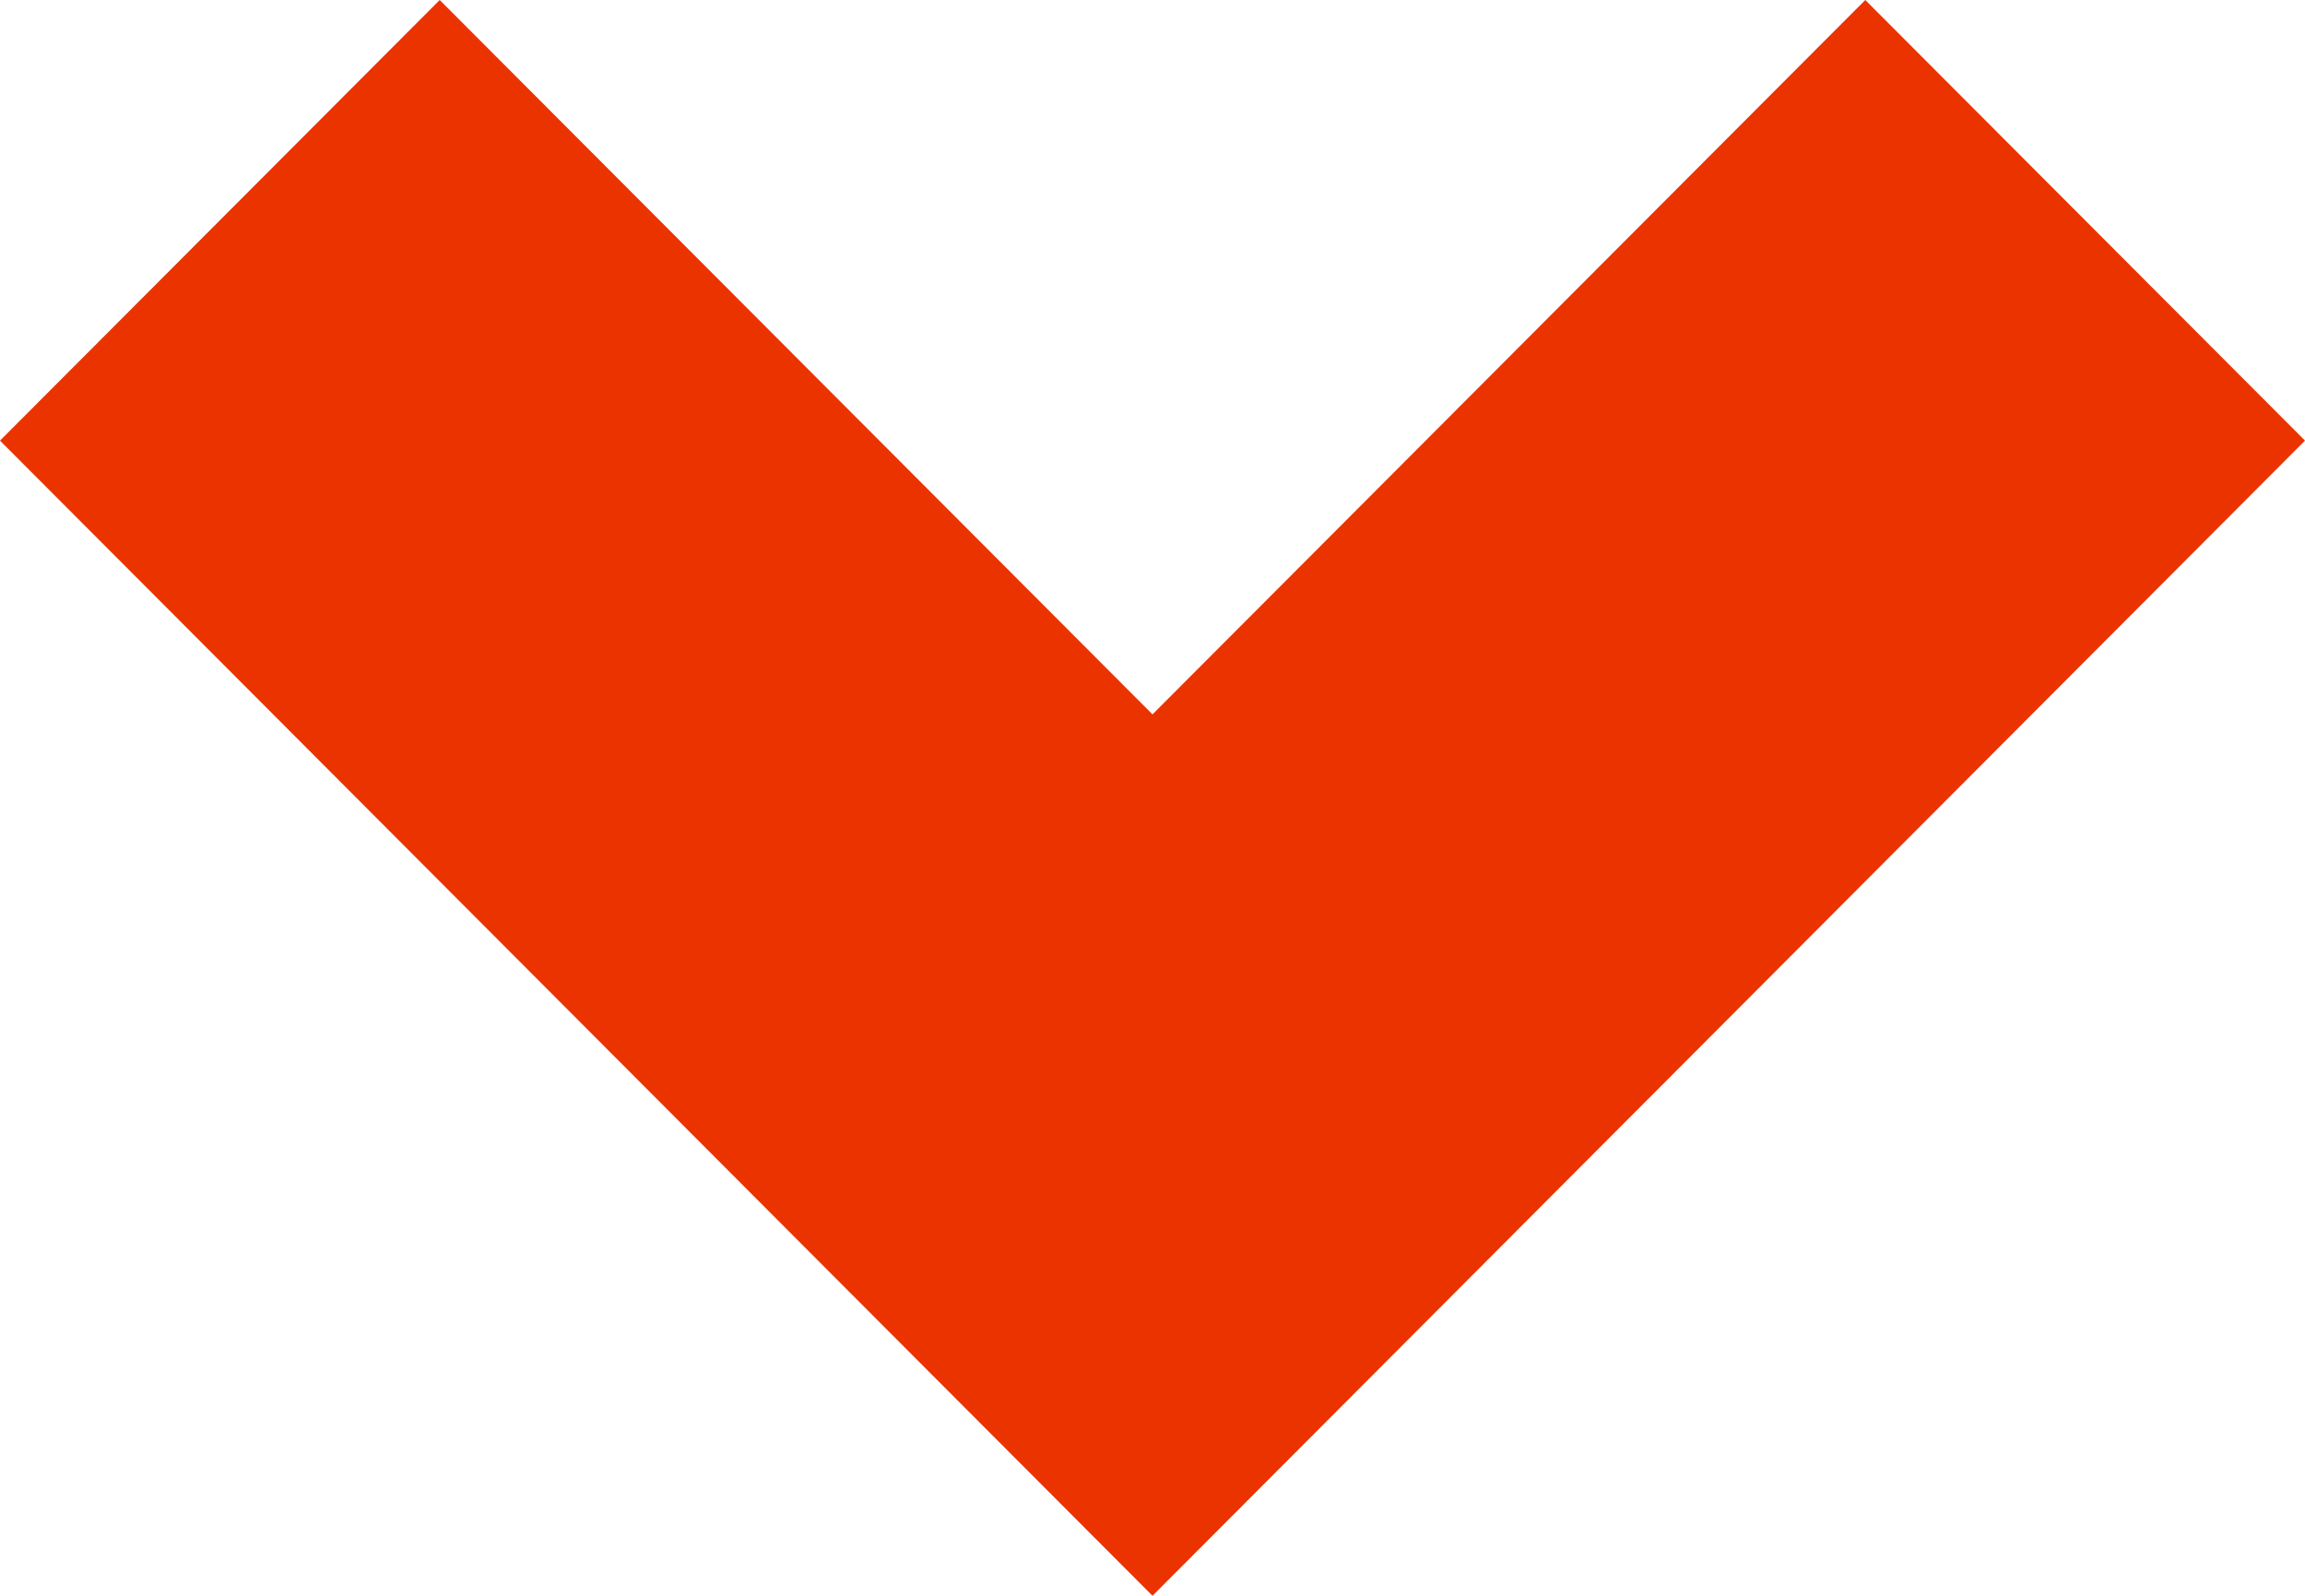 <svg width="13" height="9" viewBox="0 0 13 9" fill="none" xmlns="http://www.w3.org/2000/svg">
<path fill-rule="evenodd" clip-rule="evenodd" d="M6.5 4.029L2.48 0L0 2.485L6.5 9L13 2.485L10.52 0L6.5 4.029Z" fill="#EB3300"/>
</svg>
